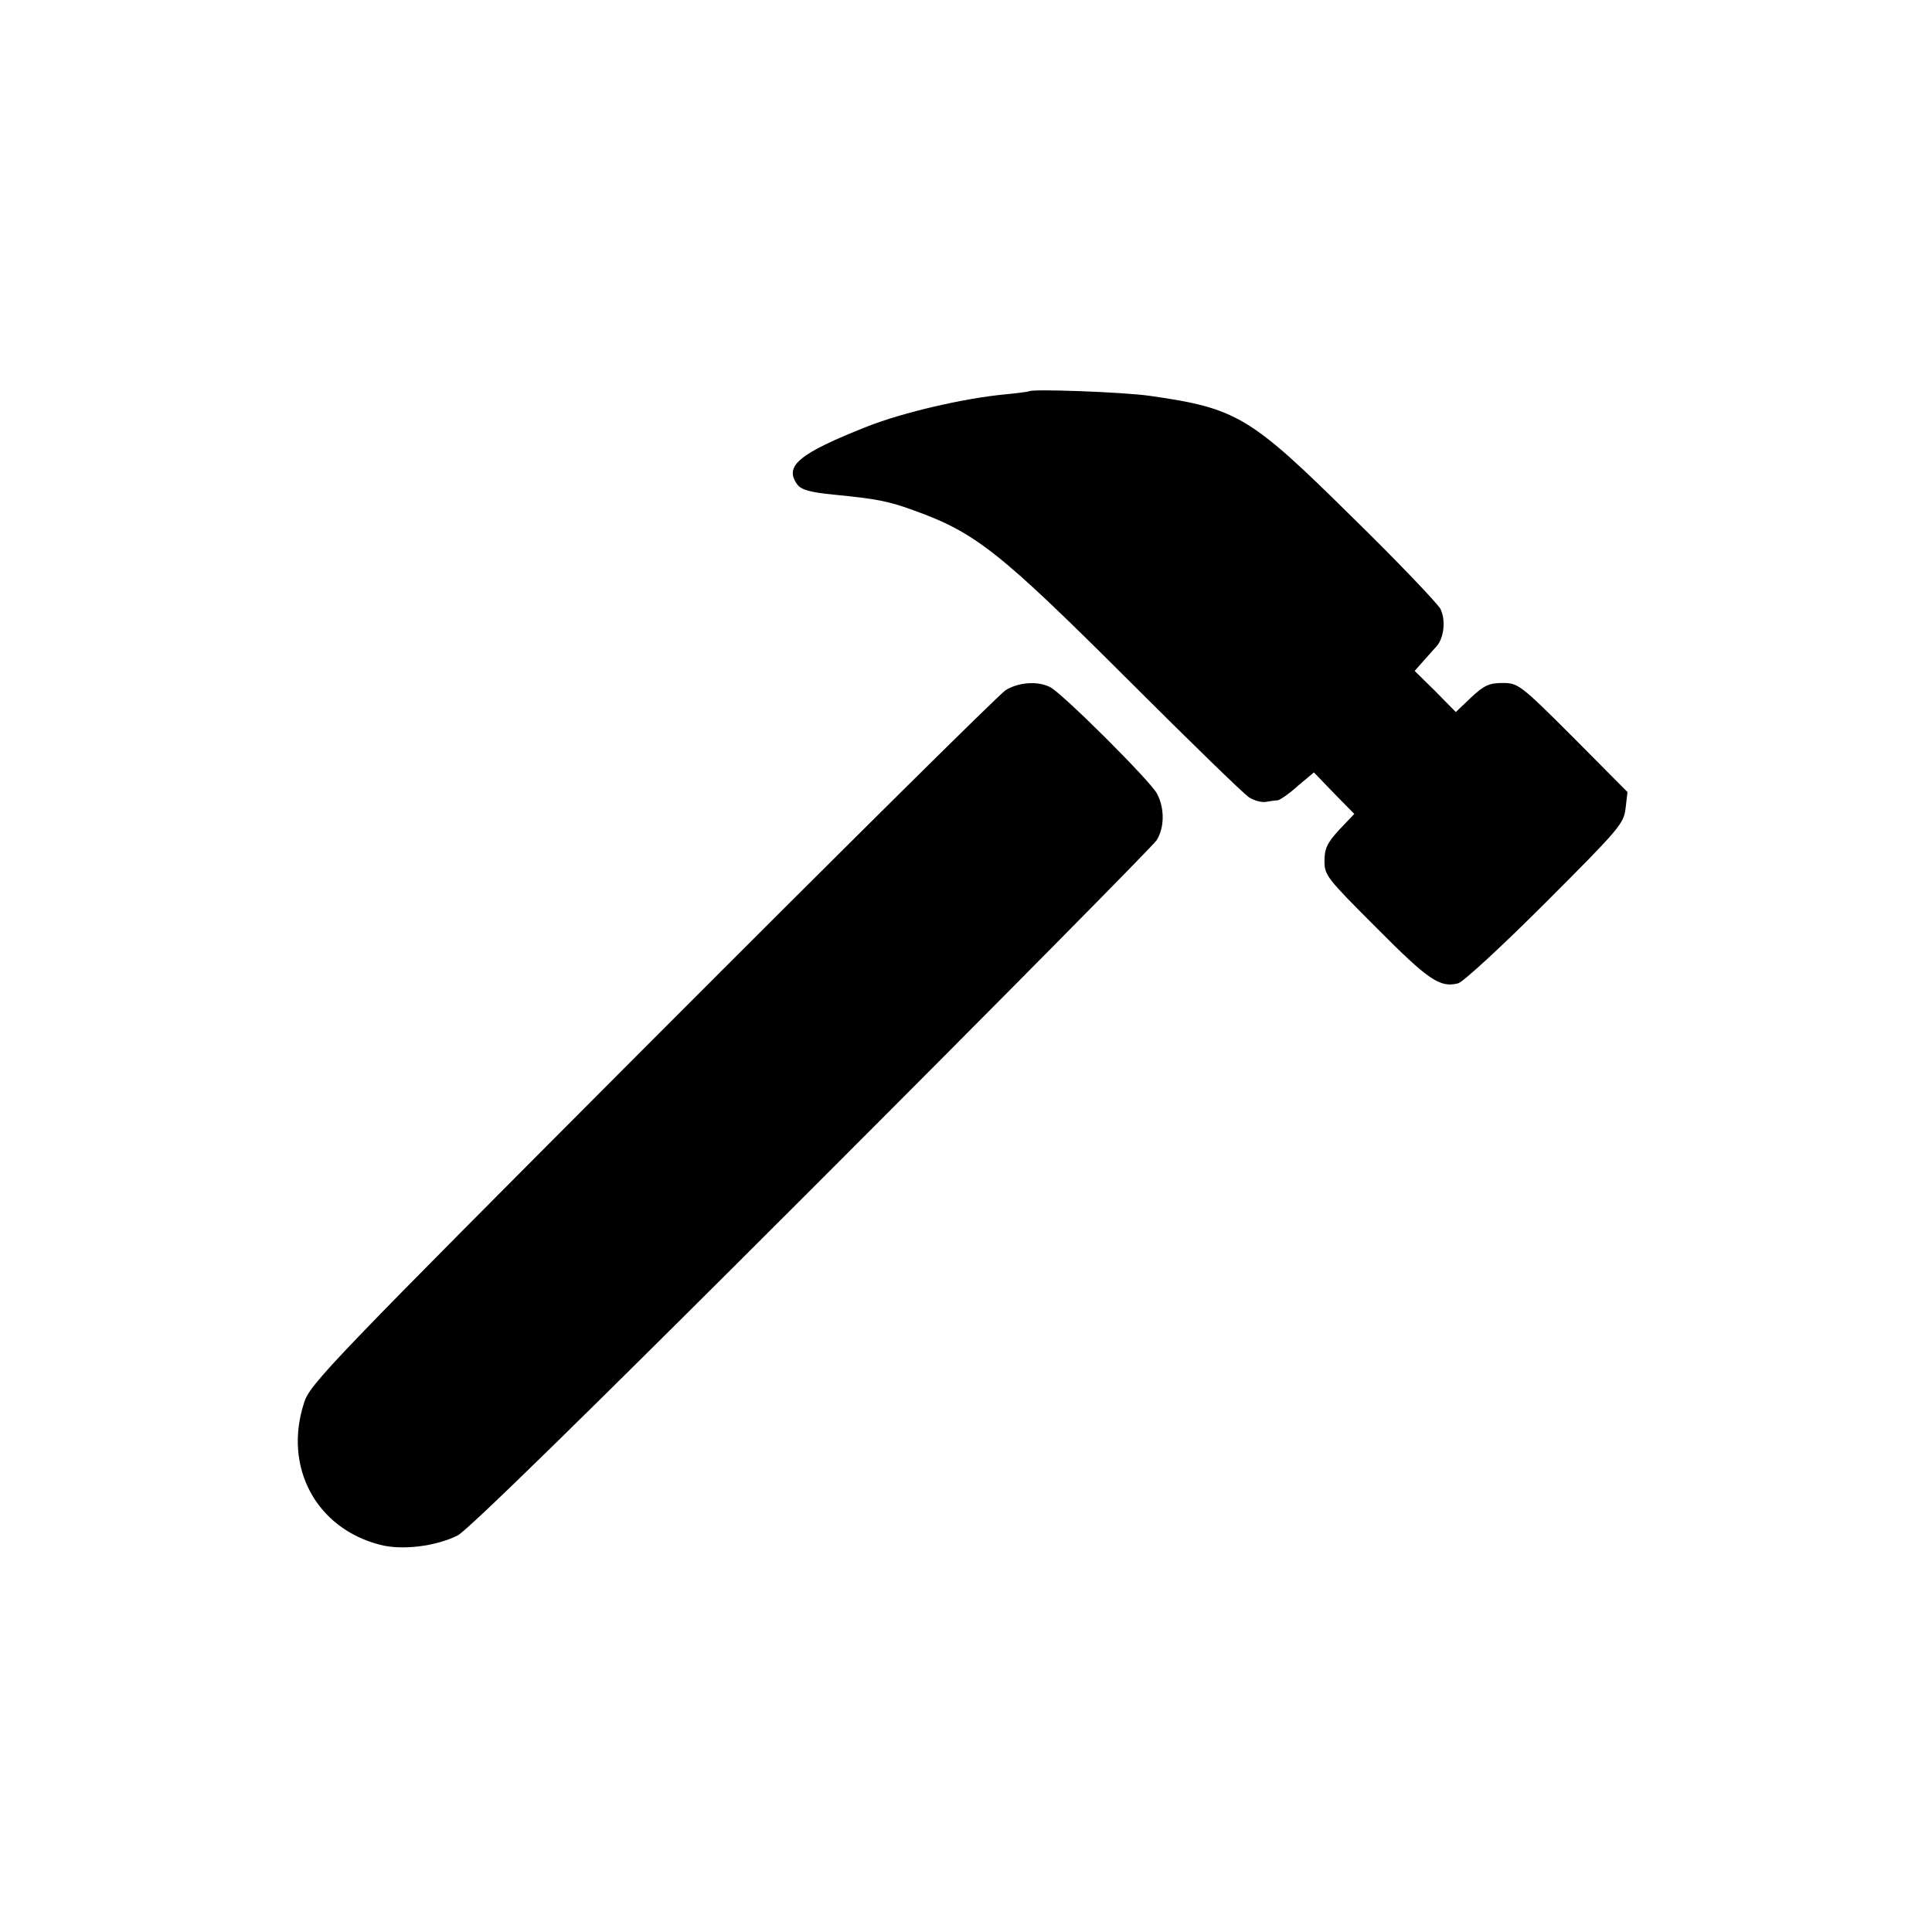 <?xml version="1.0" standalone="no"?>
<!DOCTYPE svg PUBLIC "-//W3C//DTD SVG 20010904//EN"
 "http://www.w3.org/TR/2001/REC-SVG-20010904/DTD/svg10.dtd">
<svg version="1.0" xmlns="http://www.w3.org/2000/svg"
 width="512pt" height="512pt" viewBox="0 0 512 512"
 preserveAspectRatio="xMidYMid meet">
<g transform="translate(0,512) scale(0.1,-0.1)"
fill="#000000" stroke="none">
<path d="M2727 4083 c-2 -1 -30 -5 -62 -8 -109 -10 -272 -48 -366 -85 -182
-72 -222 -105 -186 -154 10 -14 35 -21 98 -27 112 -11 143 -17 209 -41 165
-59 229 -110 570 -450 162 -162 306 -302 320 -311 14 -9 34 -14 45 -12 11 2
25 4 31 4 6 1 30 17 53 38 l43 36 53 -55 54 -55 -40 -42 c-32 -35 -39 -50 -39
-83 0 -38 7 -46 139 -178 137 -138 167 -158 215 -146 13 3 117 99 231 213 197
197 208 210 213 251 l5 43 -144 145 c-140 140 -146 144 -187 144 -35 0 -49 -6
-83 -38 l-41 -39 -54 55 -55 54 23 26 c13 14 28 32 35 39 20 23 25 70 10 100
-9 15 -113 125 -234 243 -270 267 -305 288 -536 321 -70 10 -313 19 -320 12z"/>
<path d="M2665 3291 c-16 -10 -438 -428 -936 -927 -852 -854 -908 -912 -923
-961 -56 -171 32 -334 202 -377 58 -15 147 -4 205 25 28 15 341 321 938 918
493 493 904 909 914 924 21 33 22 85 1 124 -17 33 -251 266 -283 282 -33 17
-84 13 -118 -8z"/>
</g>
</svg>
